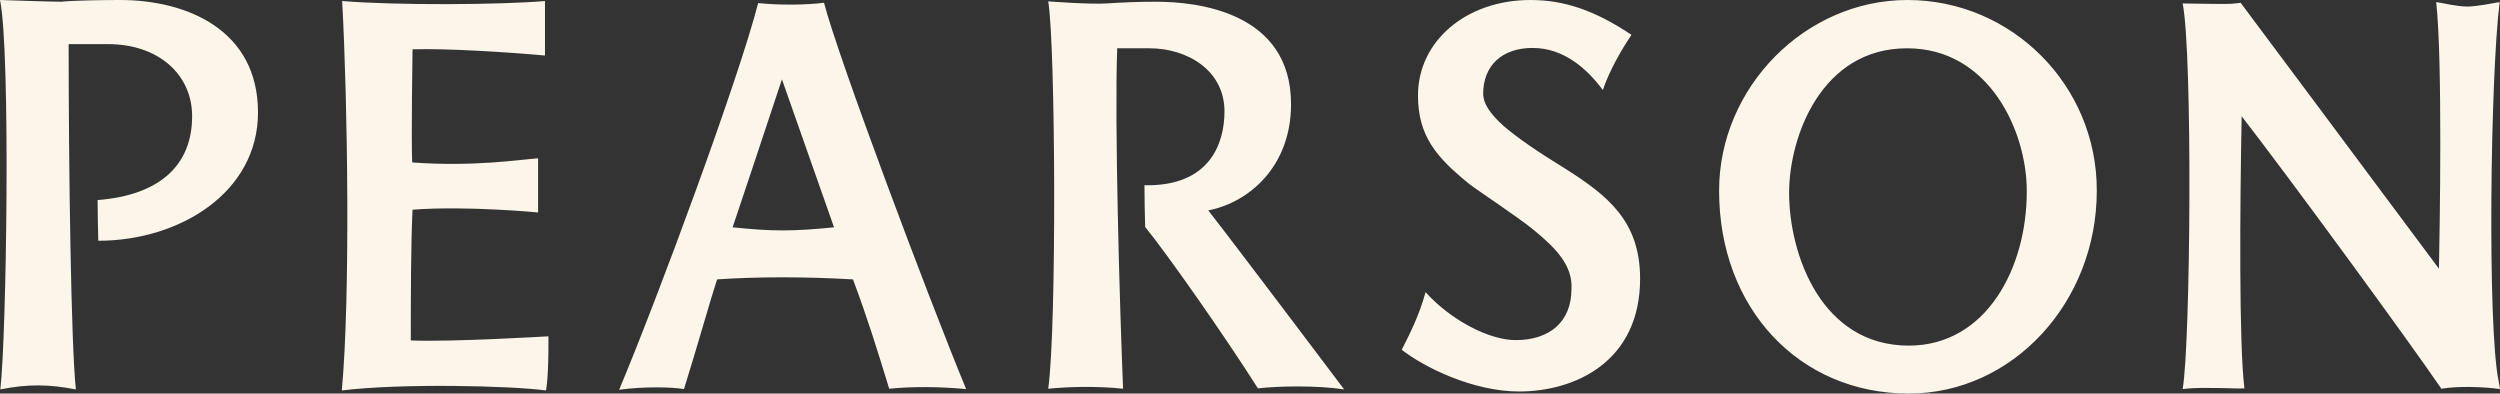 <?xml version="1.0" encoding="utf-8"?>
<!-- Generator: Adobe Illustrator 18.1.1, SVG Export Plug-In . SVG Version: 6.00 Build 0)  -->
<svg version="1.1" id="Layer_1" xmlns="http://www.w3.org/2000/svg" xmlns:xlink="http://www.w3.org/1999/xlink" x="0px" y="0px"
	 viewBox="0 0 724.8 114.1" enable-background="new 0 0 724.8 114.1" xml:space="preserve">
<rect x="0" y="0" width="724.8" height="114.1" fill="#333333" stroke="none"/>
<path fill="#FBF5EA" d="M553,0c-29.6,0-54.6,25.3-54.6,55.3c0,34.1,23.2,58.8,55,58.8c30.1,0,54.5-26.4,54.5-58.8
	C608,24.8,583.3,0,553,0 M553.4,100.2c-25.4,0-34.7-26.5-34.7-44.3c0-16.2,9.3-41.9,34.2-41.9c23.9,0,34.7,24.2,34.7,41.3
	C587.7,77.6,575.9,100.2,553.4,100.2 M34.8,0c19.3,0,40,8.6,40,32.6c0,23.2-22.7,37.2-46.3,37.2C28.4,66,28.3,62,28.3,58
	c17.9-1.4,27.4-10,27.4-24.3c0-12.3-10-20.9-24.3-20.9H19.9c0,35.8,0.7,87.3,2.1,100.1c-7.7-1.5-14-1.6-21.9,0
	C1.9,97.3,3.1,14.7,0,0c0,0,14.5,0.5,17.7,0.5C21.5,0.1,30.9,0,34.8,0 M219.8,0.9c-5.6,21.9-29,85.2-40.3,112.1
	c7.4-1,15.2-0.8,18.8-0.2c3.8-12.1,7.8-26.4,9.6-31.8c11.7-0.8,25.5-0.8,39.4,0c4.2,11.3,6.7,19.3,10.5,31.7
	c7.2-0.7,14.5-0.6,22.3,0.1C269,85.9,243,16.7,238.9,0.8C233.2,1.5,226,1.5,219.8,0.9 M212.4,65.9c0,0,10.7-31.9,14.3-42.9
	c0,0,11.1,31.5,15.1,42.9C229.9,67.1,223.9,67.1,212.4,65.9 M119.1,98.7c11.8,0.5,39.9-1.2,39.9-1.2c0.1,12.1-0.7,15.7-0.7,15.7
	c-10.5-1.4-42.1-2.1-59.2,0c2.5-27.3,1.7-83.7,0.1-112.9c15.8,1.3,46,1.1,58.8,0v15.8c-11-1-28.4-2.1-38.4-1.8
	c0,0-0.4,26.1-0.1,32.8c17.8,1.3,30.9-0.8,36.5-1.2v15.7c0,0-20.7-2-36.4-0.8C119.1,71.4,119.1,87,119.1,98.7 M724.4,110.5
	c0.1,0.3,0.4,2.3,0.4,2.3c-4.9-0.7-12.3-0.9-17-0.1c-8.9-13.1-44-61.1-57.9-79c-0.5,26.2-0.8,65.9,0.8,78.9
	c-2.1,0.1-5.2-0.1-6.8-0.1c-4.7,0-6.8-0.2-11.1,0.3c2.3-13.6,2.9-97.1,0-111.8c6.7,0.1,12.3,0.2,14.1,0.1c1.6-0.1,2.7-0.3,2.7-0.3
	s37.8,50.6,57.5,77.1c0.2-10,1.1-60.3-0.8-77.3c2.7,0.4,5.9,1.3,9.2,1.3c3-0.1,6.2-0.8,9.2-1.3C722,21.9,721.1,94.5,724.4,110.5
	 M374.3,30.2c0,18.1-12.2,28.5-24,30.8c8.6,11,39.4,51.9,39.4,51.9c-7.8-1.2-19.2-1-25-0.3C355,97.3,338.3,73.5,332,65.8
	c-0.1-4.4-0.2-7.8-0.2-12.1c19.1,0.4,23.2-12.3,23.2-21.4c0-12-10.9-18.3-21.7-18.3h-9.4c-0.8,21.5,0.7,74.2,1.7,98.7
	c-7.5-0.8-15.7-0.6-21.7,0c2.5-18,2.1-99.8,0-112.3c0,0,11.8,0.9,16.9,0.6c4.6-0.3,8.9-0.5,14.4-0.5C347,0.5,374.3,3.4,374.3,30.2
	 M453.8,48.9c12.3,7.8,21.7,15.2,21.7,31.9c0,24.1-18.9,32.7-35.1,32.7c-13.3,0-27.5-7-34-12.1c2.4-4.8,5-9.8,6.9-16.7
	c7.3,8.1,18.4,13.9,26.1,13.9c10.1,0,16.2-5.5,16.2-14.8c0.4-6.9-4.6-11.9-10.9-17.1c-4.6-3.8-16.1-11.3-18.9-13.5
	c-9.1-7.4-14.7-13.6-14.7-25.5c0-15.8,14-27.7,32.6-27.7c9.5,0,18.4,2.8,29.3,10.1c-2.7,4-6.4,10.3-8.3,16
	c-4.4-5.9-11.1-12.2-20.4-12.2c-8.8,0-14.3,5.1-14.3,13.3c0,2.7,1.9,5.7,5.9,9.3C440,40,445.5,43.8,453.8,48.9"/>
</svg>
